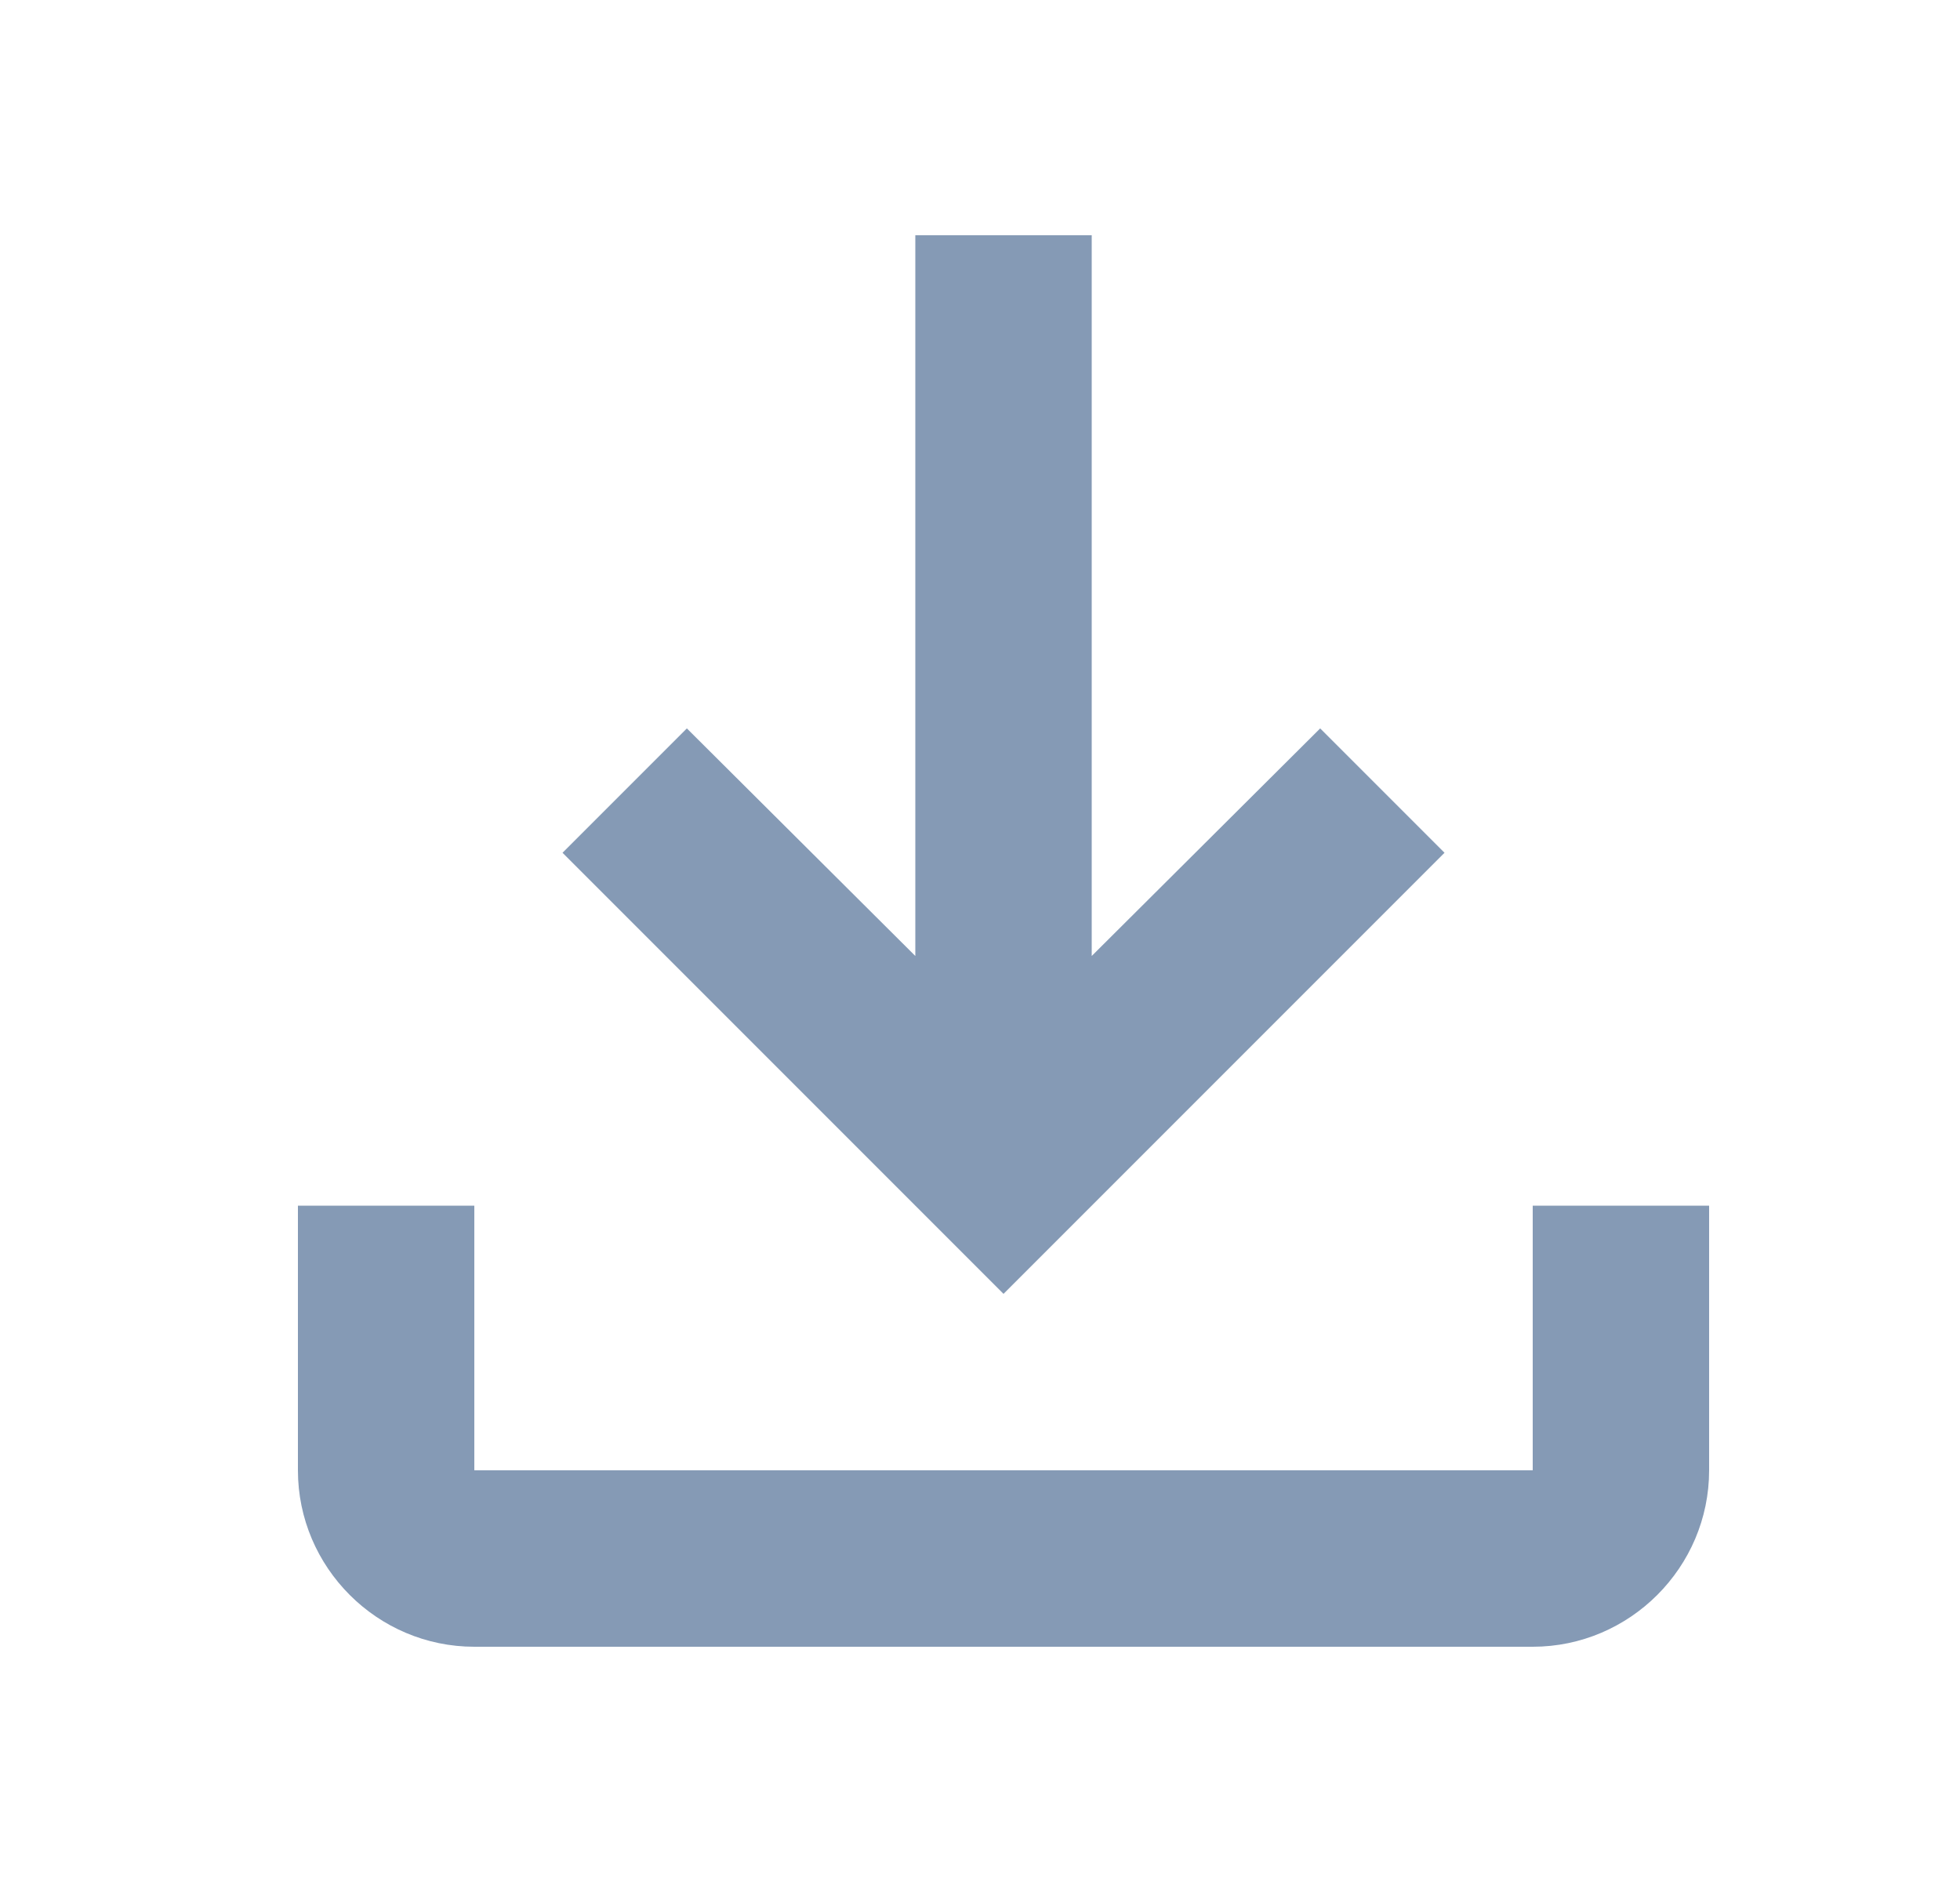 <svg width="25" height="24" viewBox="0 0 25 24" fill="none" xmlns="http://www.w3.org/2000/svg">
<g id="Icons/file_download">
<path id="icon" d="M19.55 15.375V18.75H6.05V15.375H3.8V18.75C3.8 19.988 4.812 21 6.05 21H19.55C20.787 21 21.8 19.988 21.8 18.75V15.375H19.55ZM18.425 10.875L16.839 9.289L13.925 12.191V3H11.675V12.191L8.761 9.289L7.175 10.875L12.8 16.5L18.425 10.875Z" fill="#859AB5"/>
</g>
</svg>
